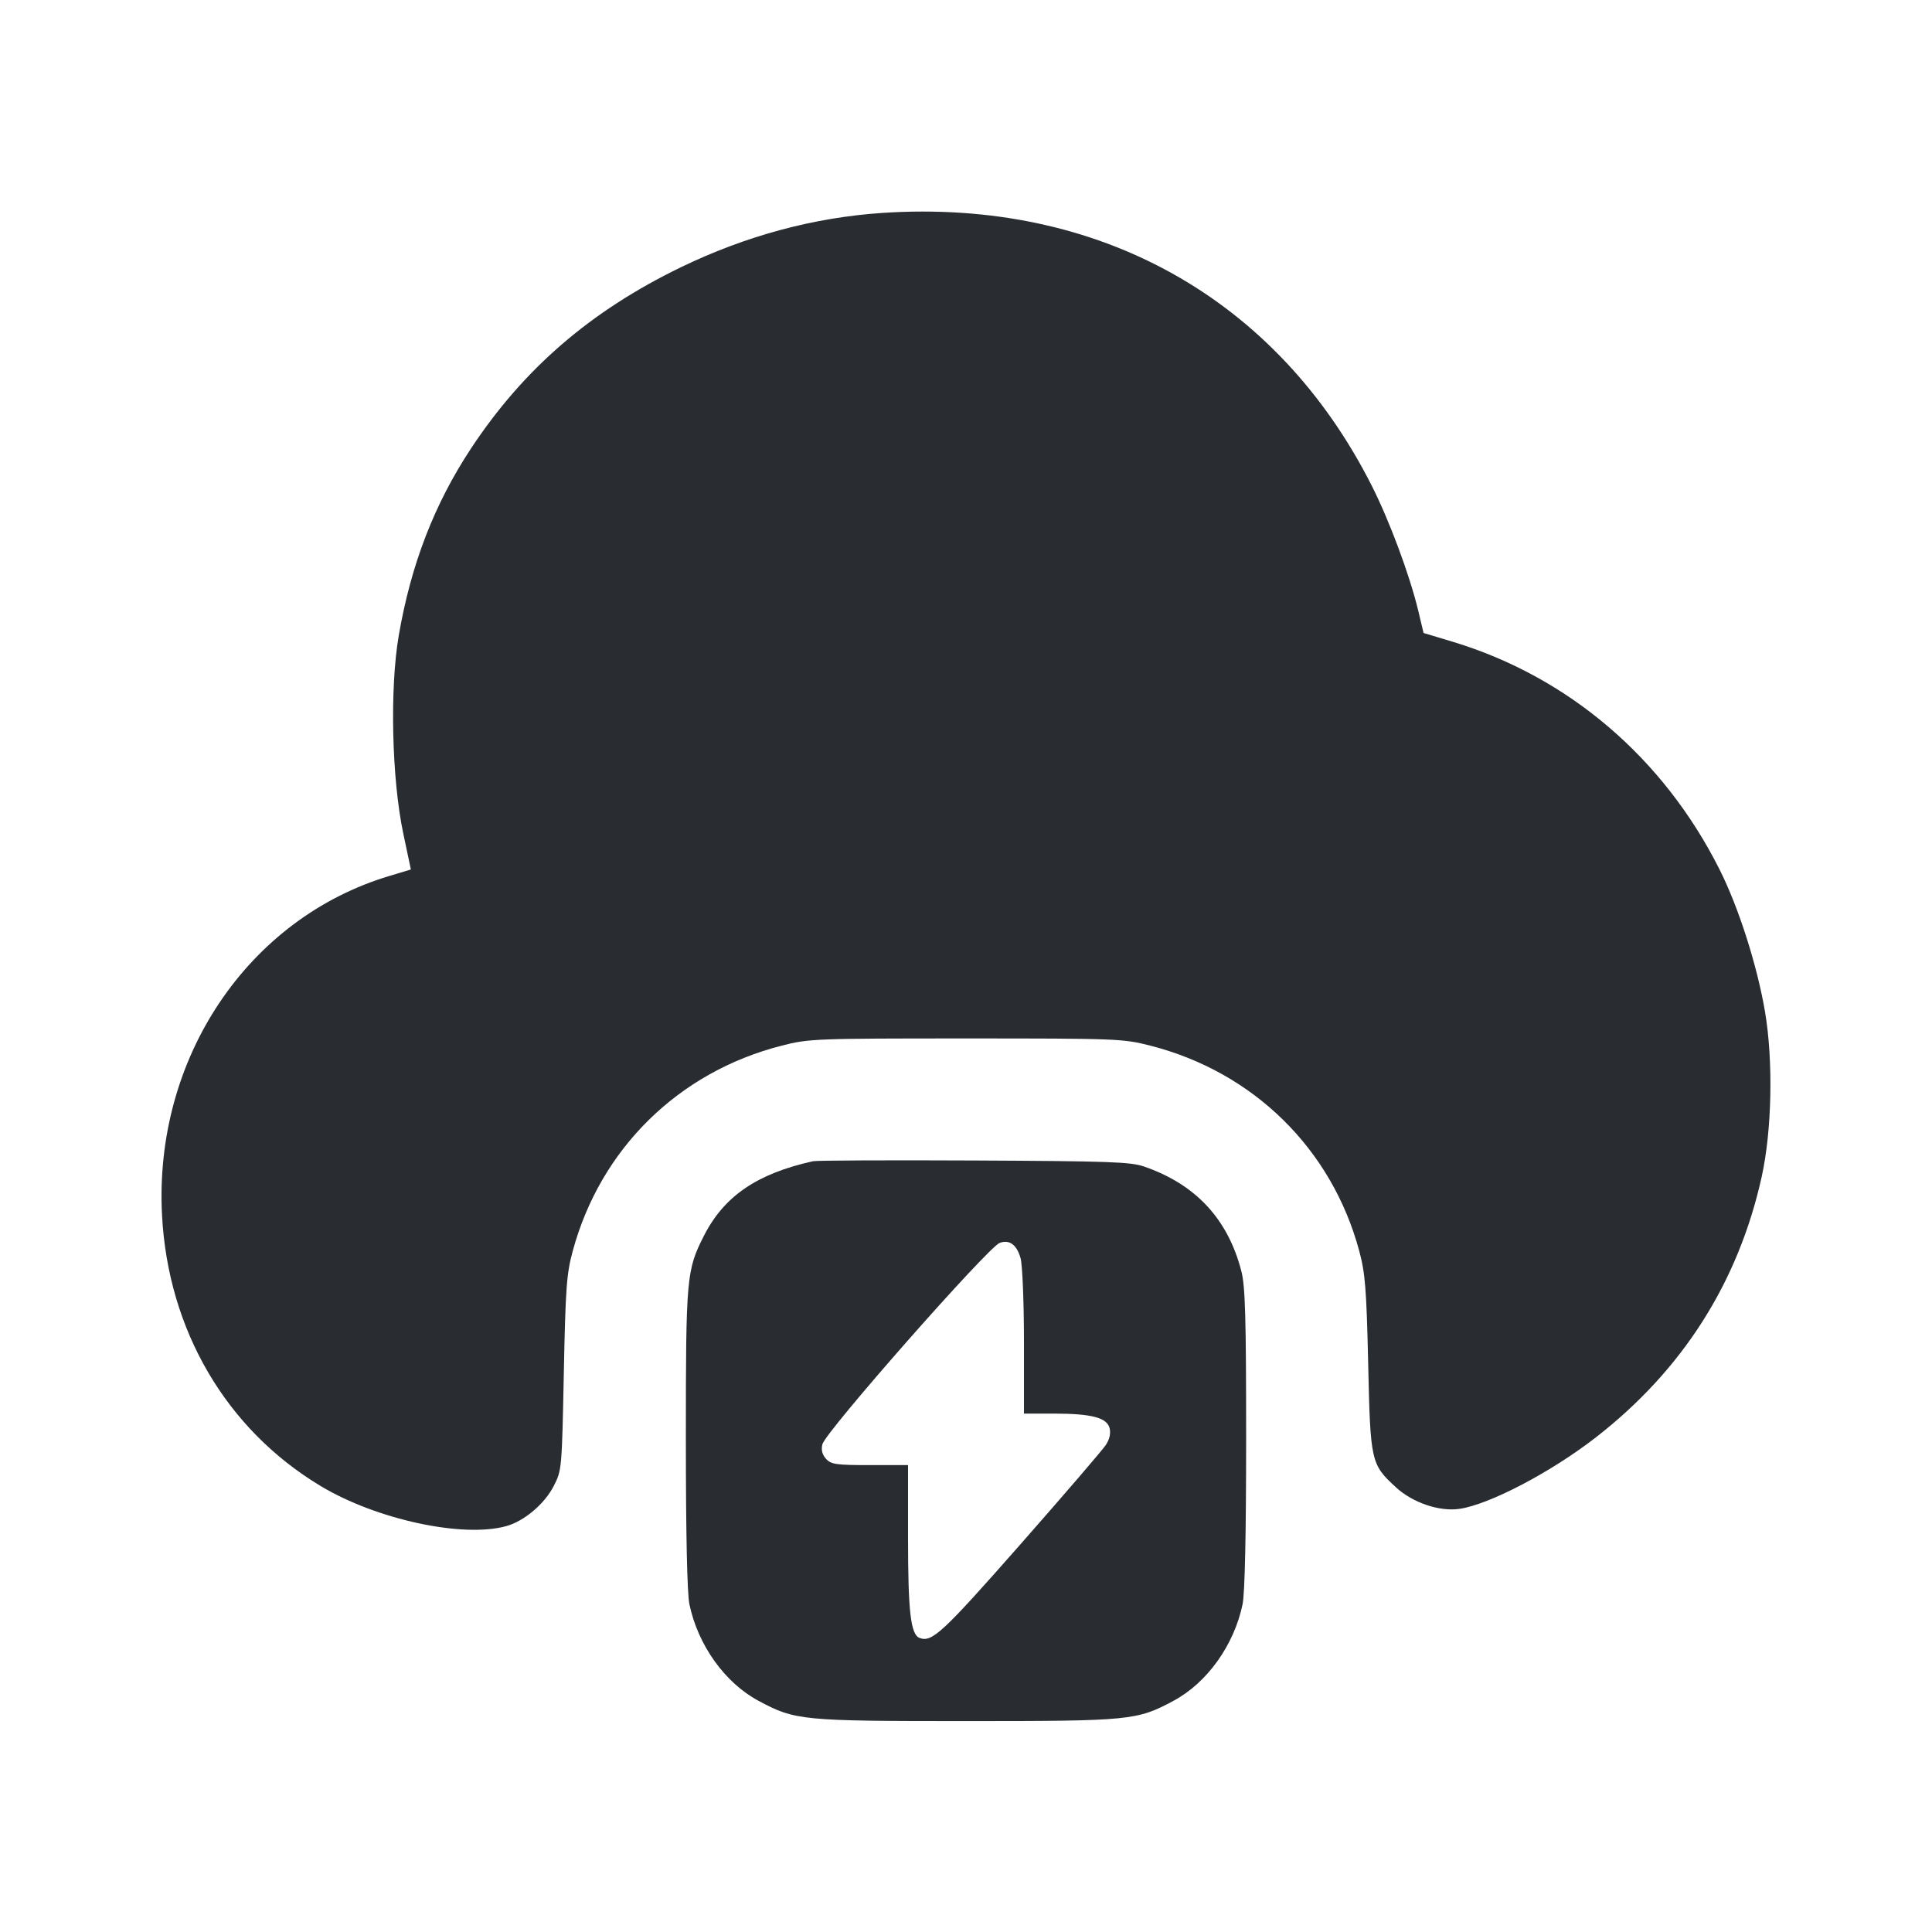 <svg width="24" height="24" viewBox="0 0 24 24" fill="none" xmlns="http://www.w3.org/2000/svg"><path d="M10.960 2.645 C 10.109 2.702,9.267 2.929,8.460 3.319 C 7.336 3.864,6.507 4.579,5.853 5.568 C 5.395 6.261,5.105 7.013,4.953 7.897 C 4.841 8.553,4.866 9.670,5.009 10.351 L 5.104 10.801 4.842 10.880 C 3.077 11.406,1.908 13.150,2.013 15.100 C 2.089 16.524,2.810 17.754,3.980 18.458 C 4.673 18.876,5.748 19.108,6.289 18.958 C 6.512 18.896,6.763 18.684,6.878 18.461 C 6.979 18.265,6.980 18.249,7.004 17.061 C 7.025 16.002,7.038 15.822,7.115 15.540 C 7.459 14.269,8.429 13.316,9.712 12.989 C 10.048 12.903,10.127 12.900,12.000 12.900 C 13.873 12.900,13.952 12.903,14.288 12.989 C 15.571 13.316,16.543 14.271,16.885 15.540 C 16.959 15.816,16.975 16.010,16.996 16.940 C 17.023 18.160,17.030 18.190,17.341 18.476 C 17.549 18.668,17.883 18.781,18.134 18.743 C 18.506 18.687,19.267 18.288,19.820 17.859 C 20.899 17.022,21.593 15.933,21.884 14.620 C 22.012 14.042,22.029 13.176,21.925 12.564 C 21.826 11.986,21.597 11.270,21.360 10.799 C 20.664 9.415,19.484 8.408,18.052 7.974 L 17.684 7.863 17.617 7.582 C 17.510 7.140,17.260 6.467,17.040 6.033 C 15.861 3.702,13.644 2.467,10.960 2.645 M10.100 14.425 C 9.402 14.580,8.994 14.859,8.743 15.354 C 8.528 15.779,8.520 15.865,8.520 17.866 C 8.520 19.062,8.536 19.791,8.564 19.928 C 8.670 20.437,9.005 20.905,9.424 21.129 C 9.877 21.372,9.960 21.380,12.000 21.380 C 14.040 21.380,14.123 21.372,14.576 21.129 C 14.995 20.905,15.330 20.437,15.436 19.928 C 15.464 19.791,15.480 19.062,15.480 17.866 C 15.480 16.356,15.469 15.975,15.420 15.788 C 15.252 15.141,14.852 14.712,14.212 14.491 C 14.045 14.433,13.771 14.424,12.100 14.416 C 11.044 14.411,10.144 14.415,10.100 14.425 M12.678 15.630 C 12.701 15.713,12.720 16.178,12.720 16.670 L 12.720 17.560 13.090 17.560 C 13.561 17.561,13.751 17.610,13.784 17.742 C 13.800 17.805,13.783 17.880,13.737 17.950 C 13.697 18.011,13.218 18.568,12.671 19.190 C 11.706 20.286,11.577 20.406,11.423 20.347 C 11.313 20.304,11.280 20.023,11.280 19.110 L 11.280 18.200 10.806 18.200 C 10.386 18.200,10.324 18.191,10.261 18.122 C 10.213 18.068,10.199 18.011,10.216 17.941 C 10.255 17.785,12.271 15.496,12.418 15.440 C 12.539 15.395,12.631 15.462,12.678 15.630 " fill="#292D32" stroke="none" fill-rule="evenodd"></path></svg>